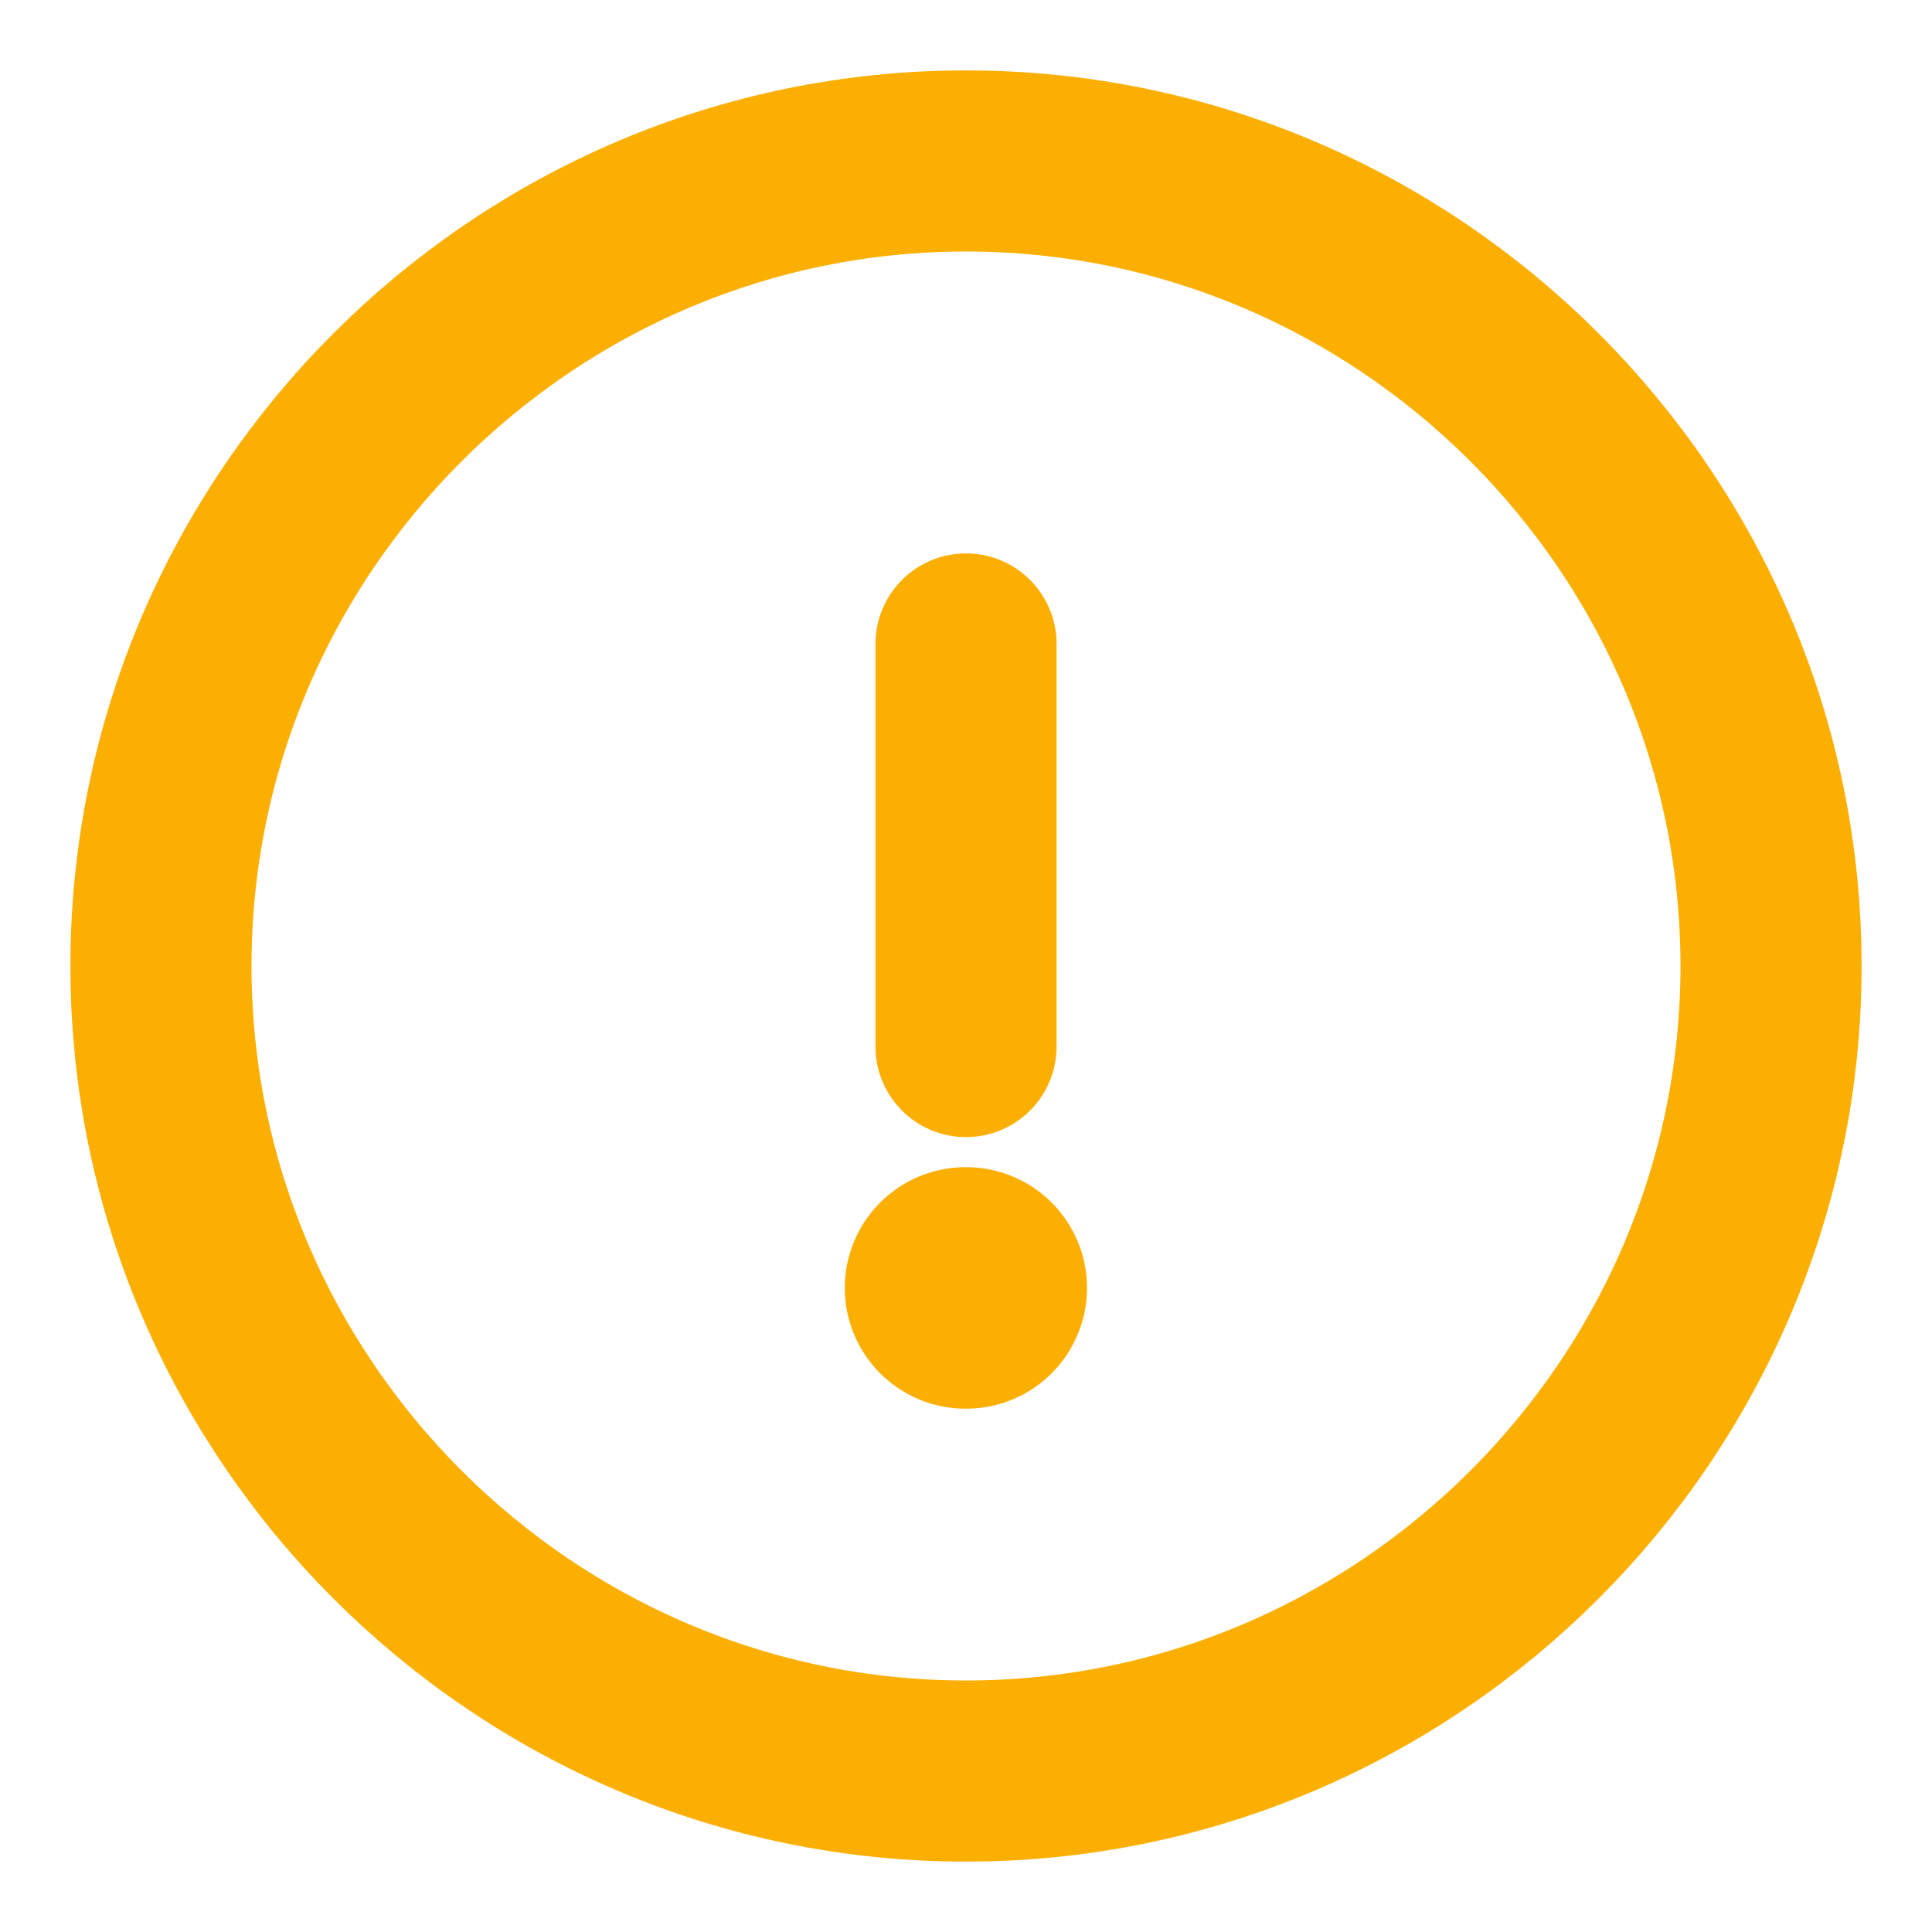 <svg width="16" height="16" viewBox="0 0 16 16" fill="none" xmlns="http://www.w3.org/2000/svg">
<path d="M8 14.667C11.667 14.667 14.667 11.667 14.667 8C14.667 4.333 11.667 1.333 8 1.333C4.333 1.333 1.333 4.333 1.333 8C1.333 11.667 4.333 14.667 8 14.667Z" stroke="#FCAF03" stroke-width="1.5" stroke-linecap="round" stroke-linejoin="round"/>
<path d="M8 5.333V8.667" stroke="#FCAF03" stroke-width="1.5" stroke-linecap="round" stroke-linejoin="round"/>
<path d="M7.996 10.666H8.002" stroke="#FCAF03" stroke-width="2" stroke-linecap="round" stroke-linejoin="round"/>
</svg>
